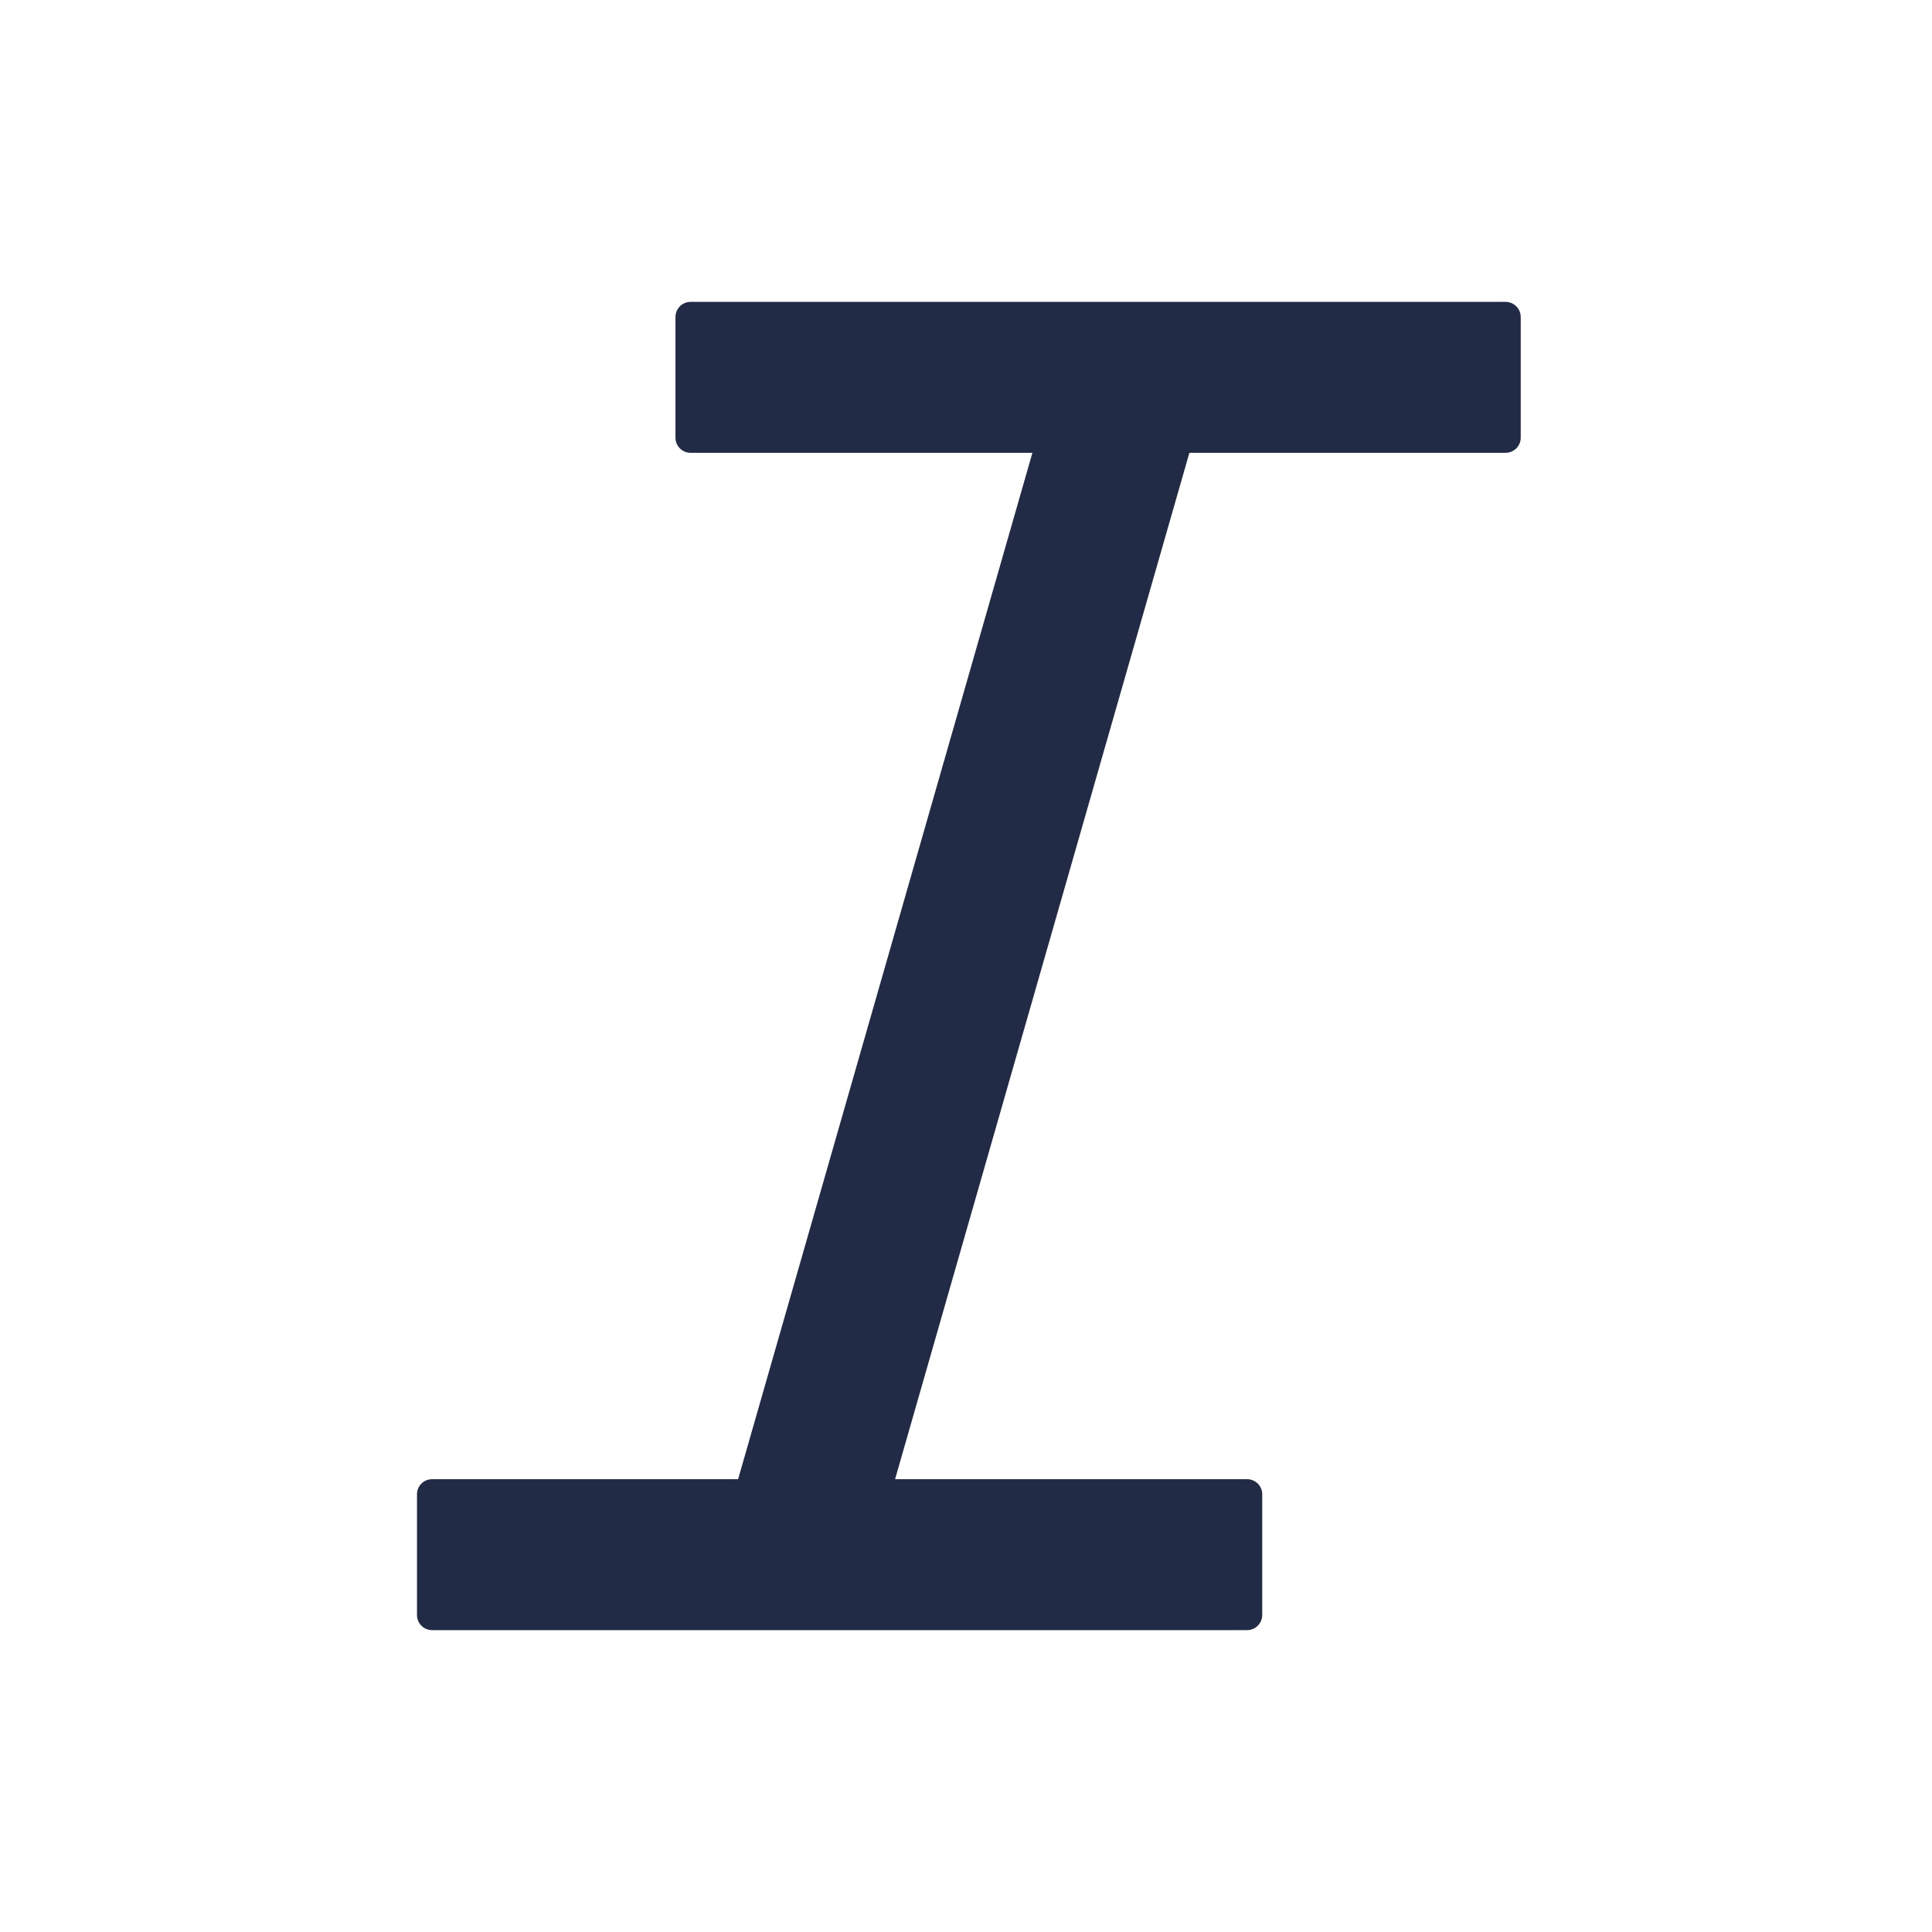 <svg width="24" height="24" viewBox="0 0 24 24" fill="none" xmlns="http://www.w3.org/2000/svg">
<path d="M18.703 3.75H8.578C8.475 3.75 8.391 3.834 8.391 3.938V5.438C8.391 5.541 8.475 5.625 8.578 5.625H12.825L9.169 18.375H5.367C5.264 18.375 5.18 18.459 5.18 18.562V20.062C5.18 20.166 5.264 20.25 5.367 20.25H15.492C15.595 20.25 15.68 20.166 15.68 20.062V18.562C15.68 18.459 15.595 18.375 15.492 18.375H11.119L14.775 5.625H18.703C18.806 5.625 18.891 5.541 18.891 5.438V3.938C18.891 3.834 18.806 3.75 18.703 3.75Z" fill="#222B45"/>
</svg>
